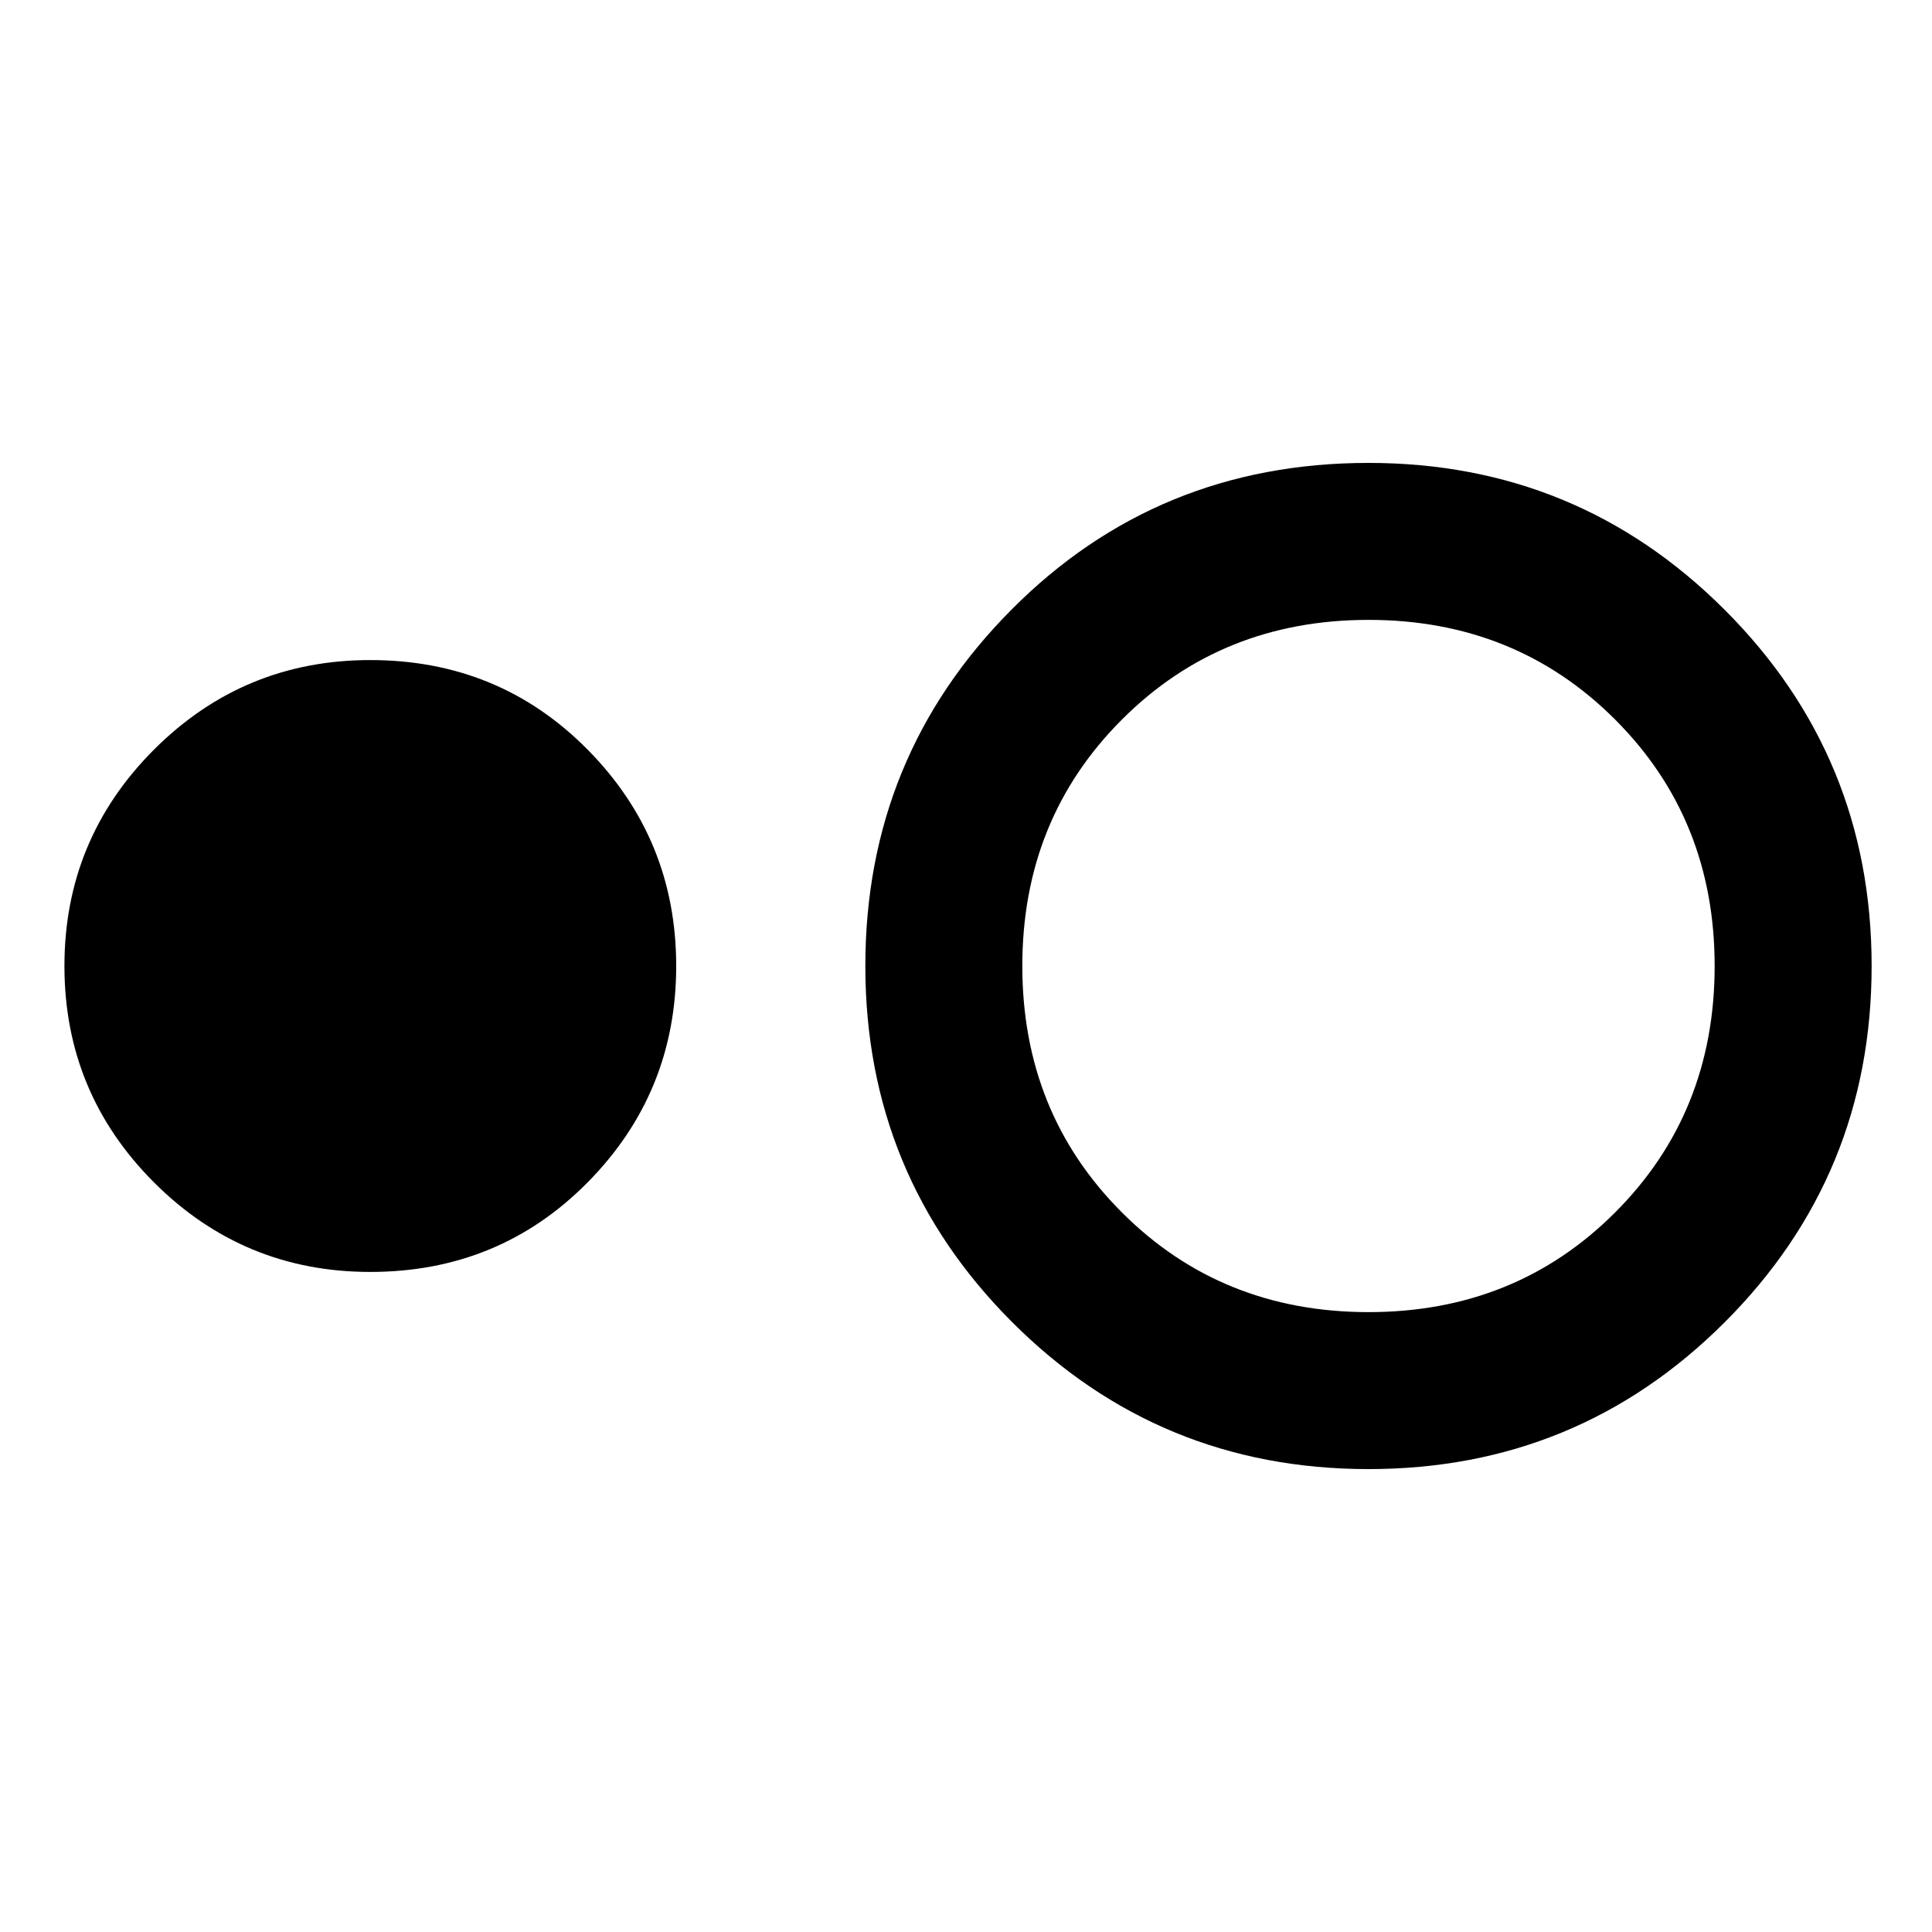 <svg xmlns="http://www.w3.org/2000/svg" height="20" width="20"><path d="M3.833 13.167q-1.312 0-2.239-.927Q.667 11.312.667 10q0-1.312.927-2.24.927-.927 2.239-.927 1.334 0 2.25.927Q7 8.688 7 10q0 1.312-.917 2.24-.916.927-2.25.927Zm10.334 2.041q-2.167 0-3.688-1.52Q8.958 12.167 8.958 10q0-2.167 1.511-3.687 1.51-1.521 3.698-1.521 2.166 0 3.687 1.521 1.521 1.52 1.521 3.687t-1.521 3.688q-1.521 1.52-3.687 1.52Zm0-1.625q1.521 0 2.552-1.031Q17.75 11.521 17.75 10q0-1.521-1.031-2.552-1.031-1.031-2.552-1.031-1.521 0-2.552 1.031Q10.583 8.479 10.583 10q0 1.521 1.032 2.552 1.031 1.031 2.552 1.031Z"/></svg>